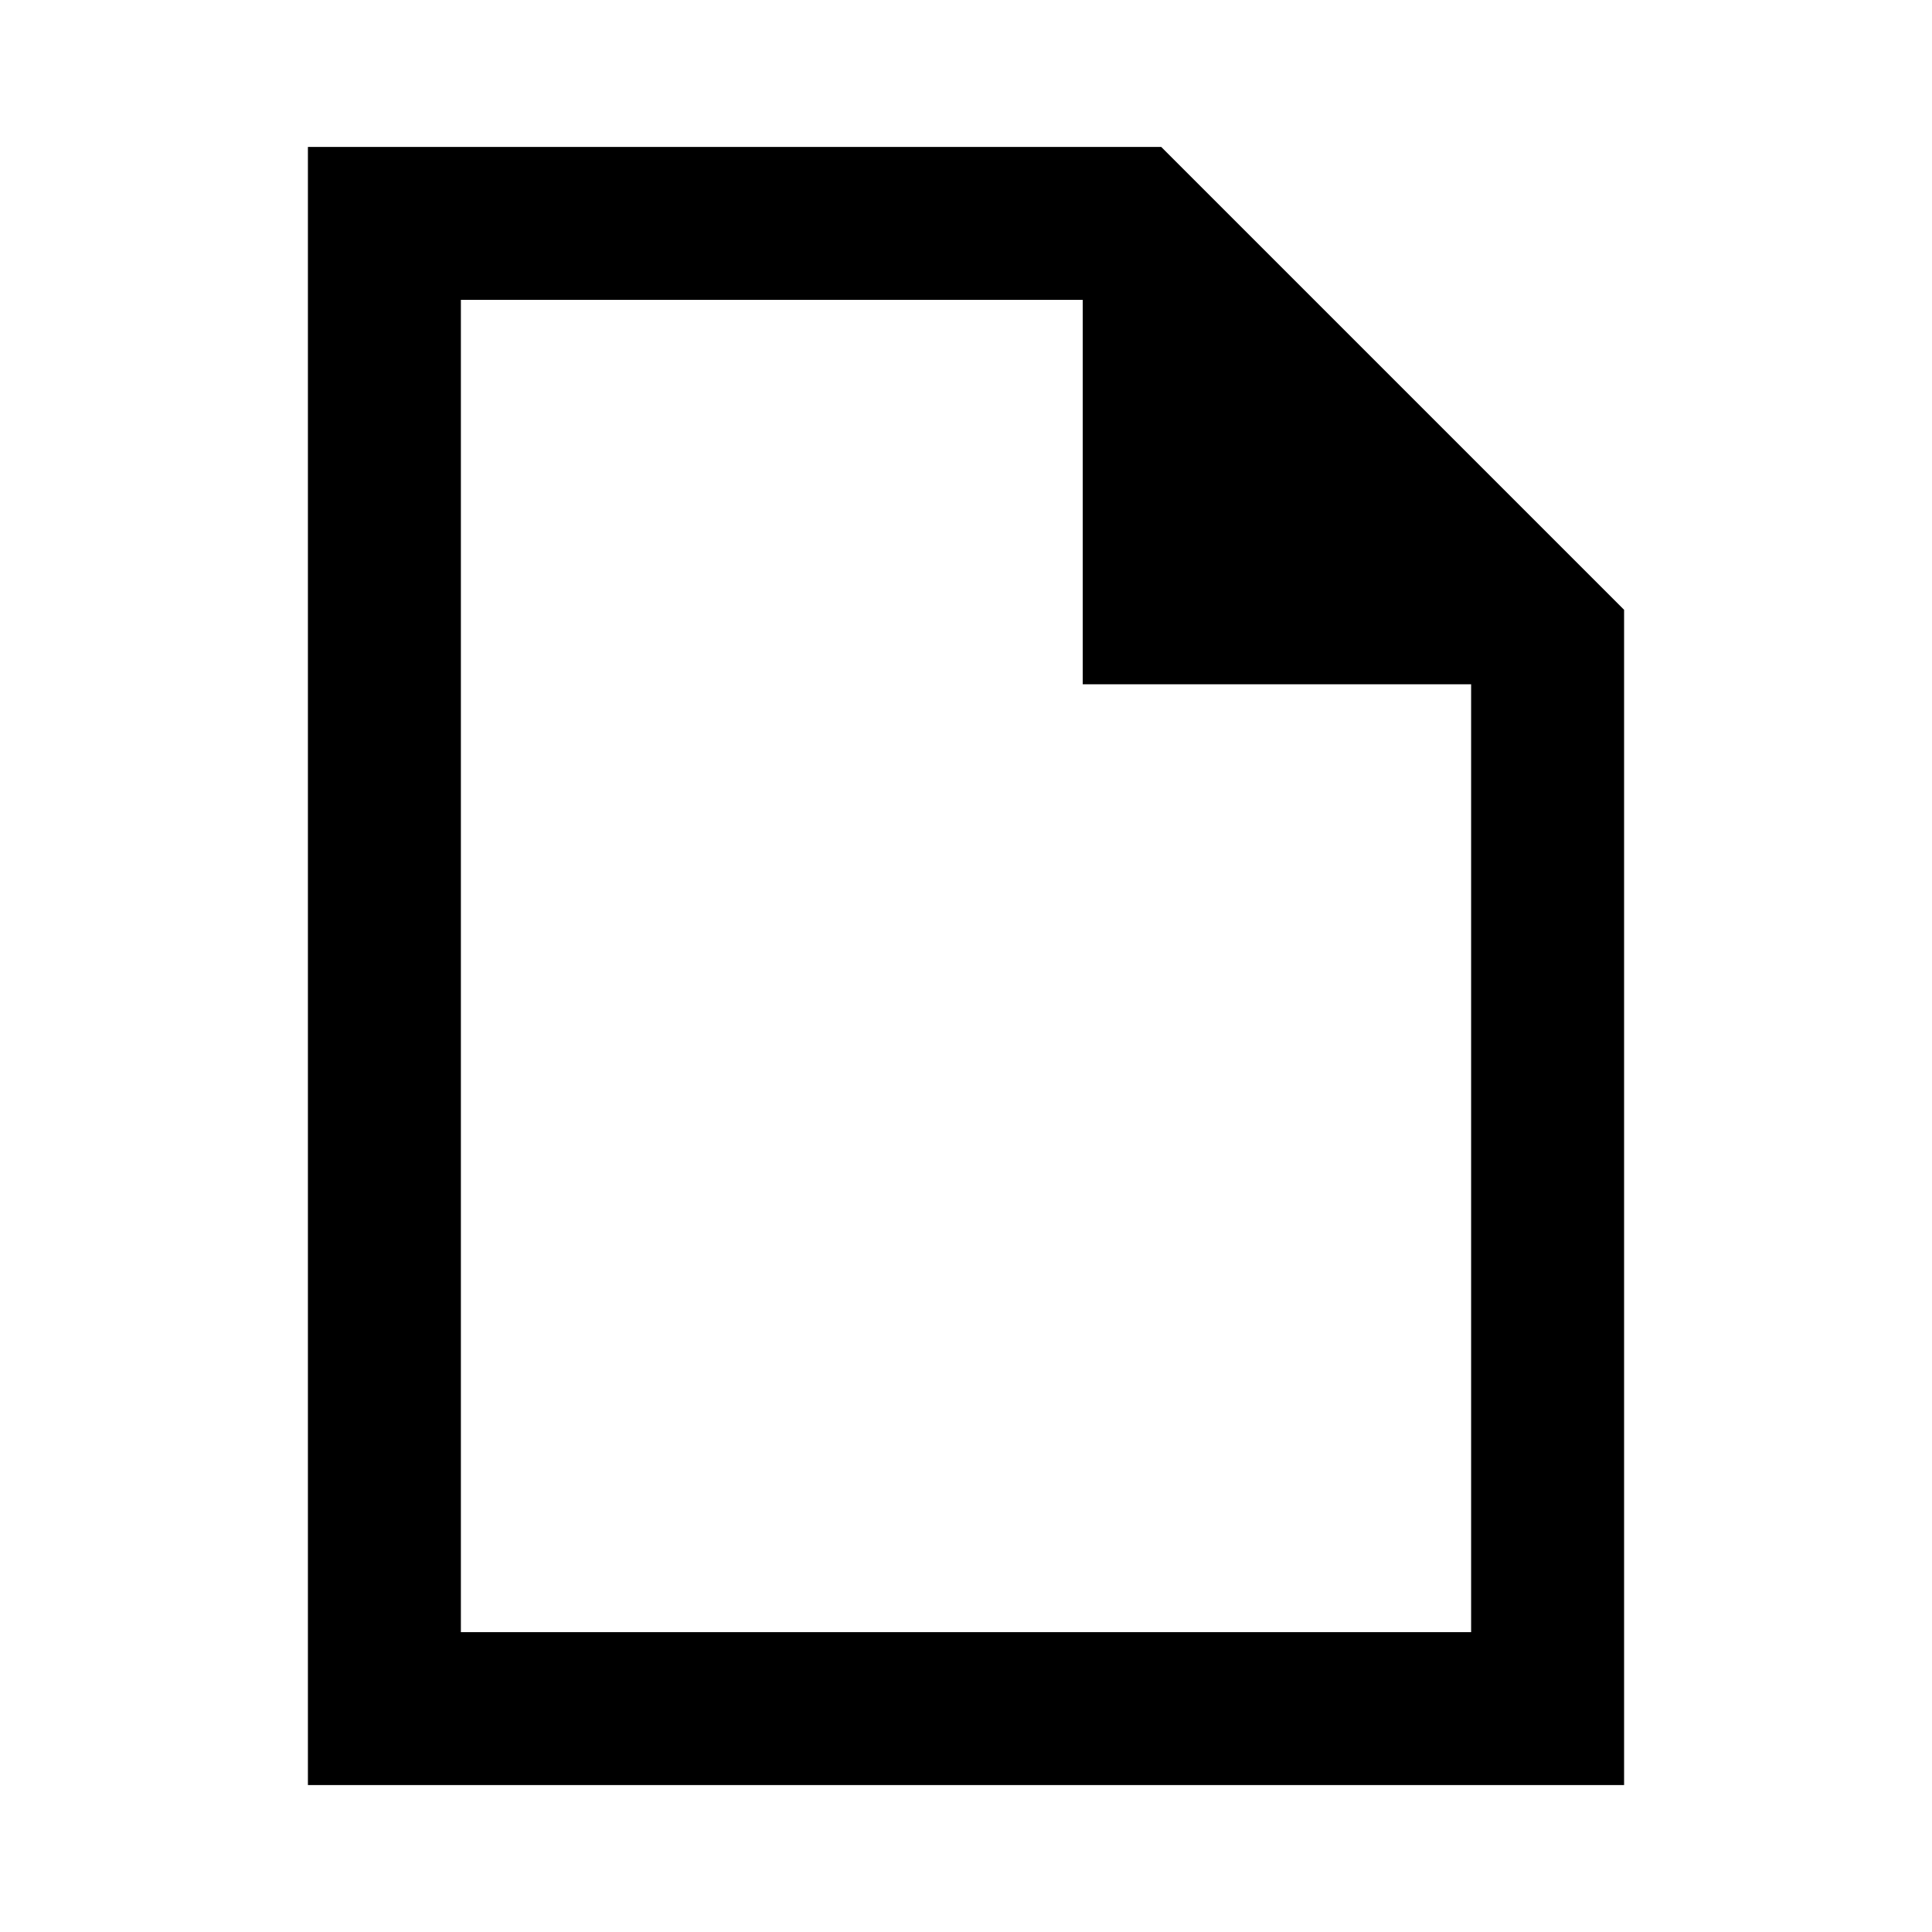 <svg xmlns="http://www.w3.org/2000/svg" height="40" width="40"><path d="M6.375 36.958V3.042h17.667l9.583 9.583v24.333Zm16.042-22.791V6.208H9.542v27.584h20.916V14.167ZM9.542 6.208v7.959-7.959 27.584Z"/></svg>